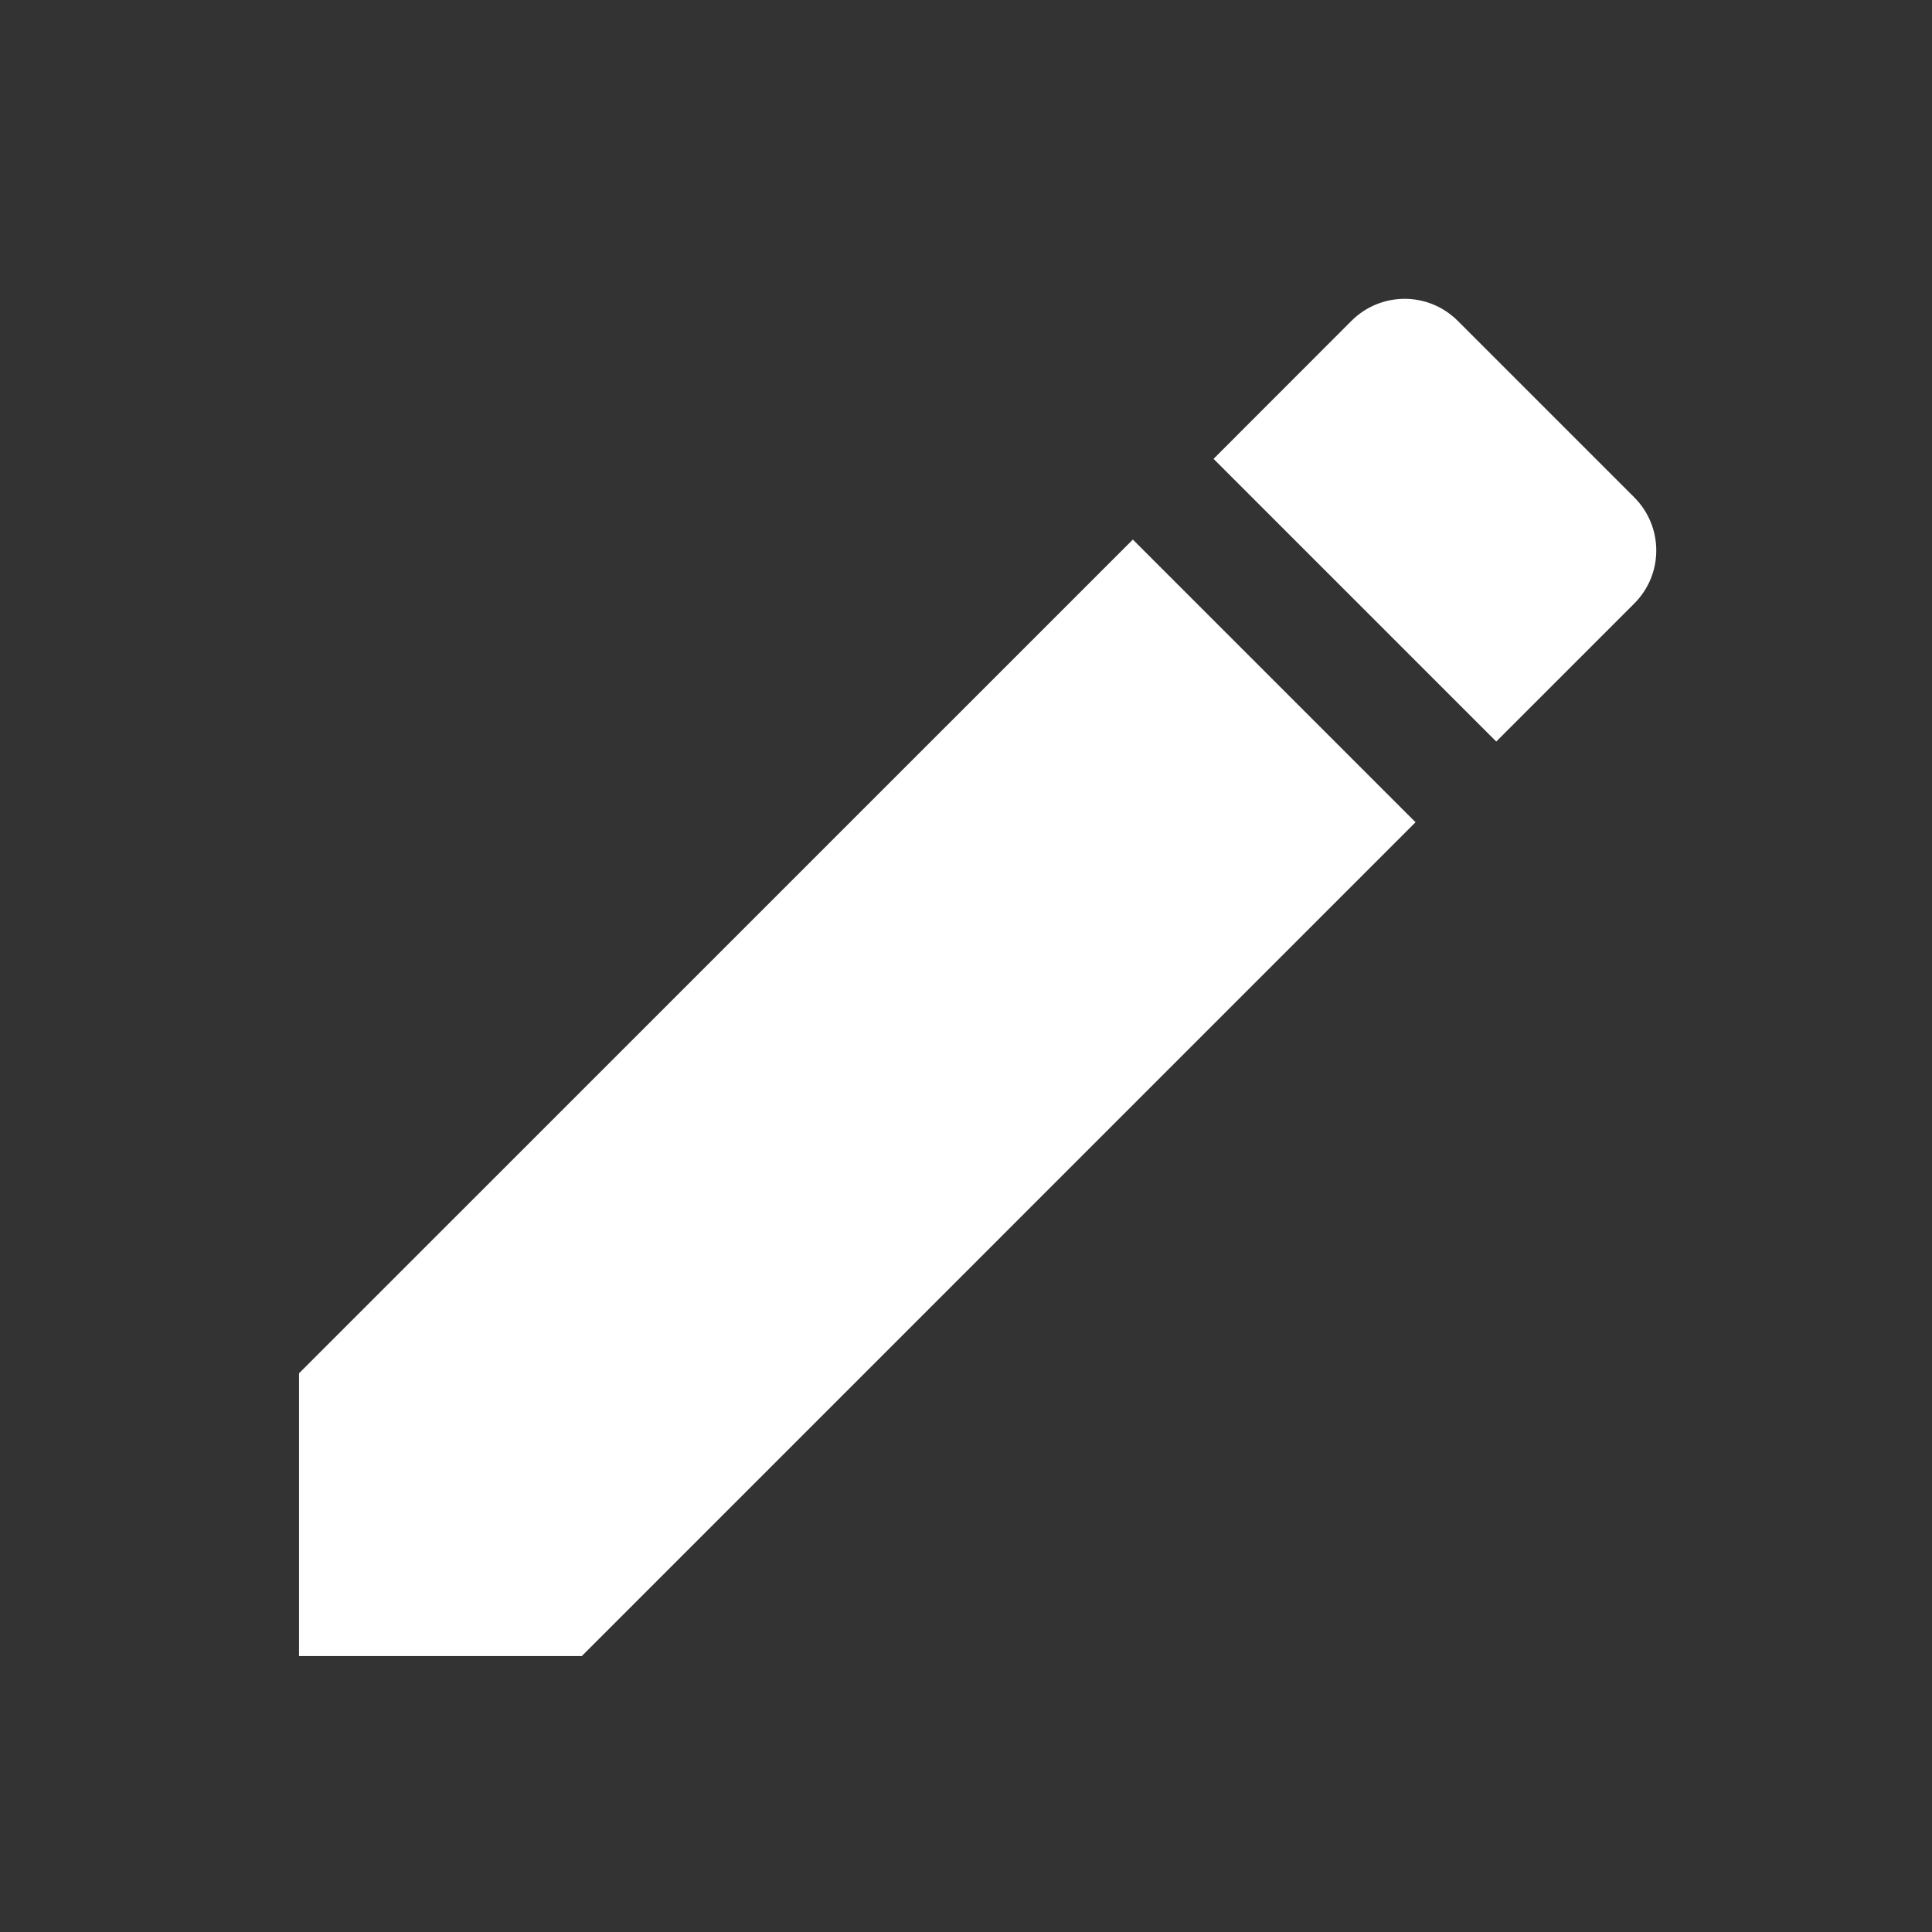 <svg width="22" height="22" viewBox="0 0 22 22" fill="none" xmlns="http://www.w3.org/2000/svg">
<rect x="0" y="0" width="22" height="22" fill="#333333" stroke="none"/>
<path d="M3.405 15.638V18.858H6.625L16.119 9.363L12.9 6.144L3.405 15.638ZM18.609 6.873C18.944 6.539 18.944 5.998 18.609 5.663L16.6 3.654C16.265 3.319 15.724 3.319 15.389 3.654L13.819 5.225L17.038 8.444L18.609 6.873Z" fill="white"/>
</svg>
